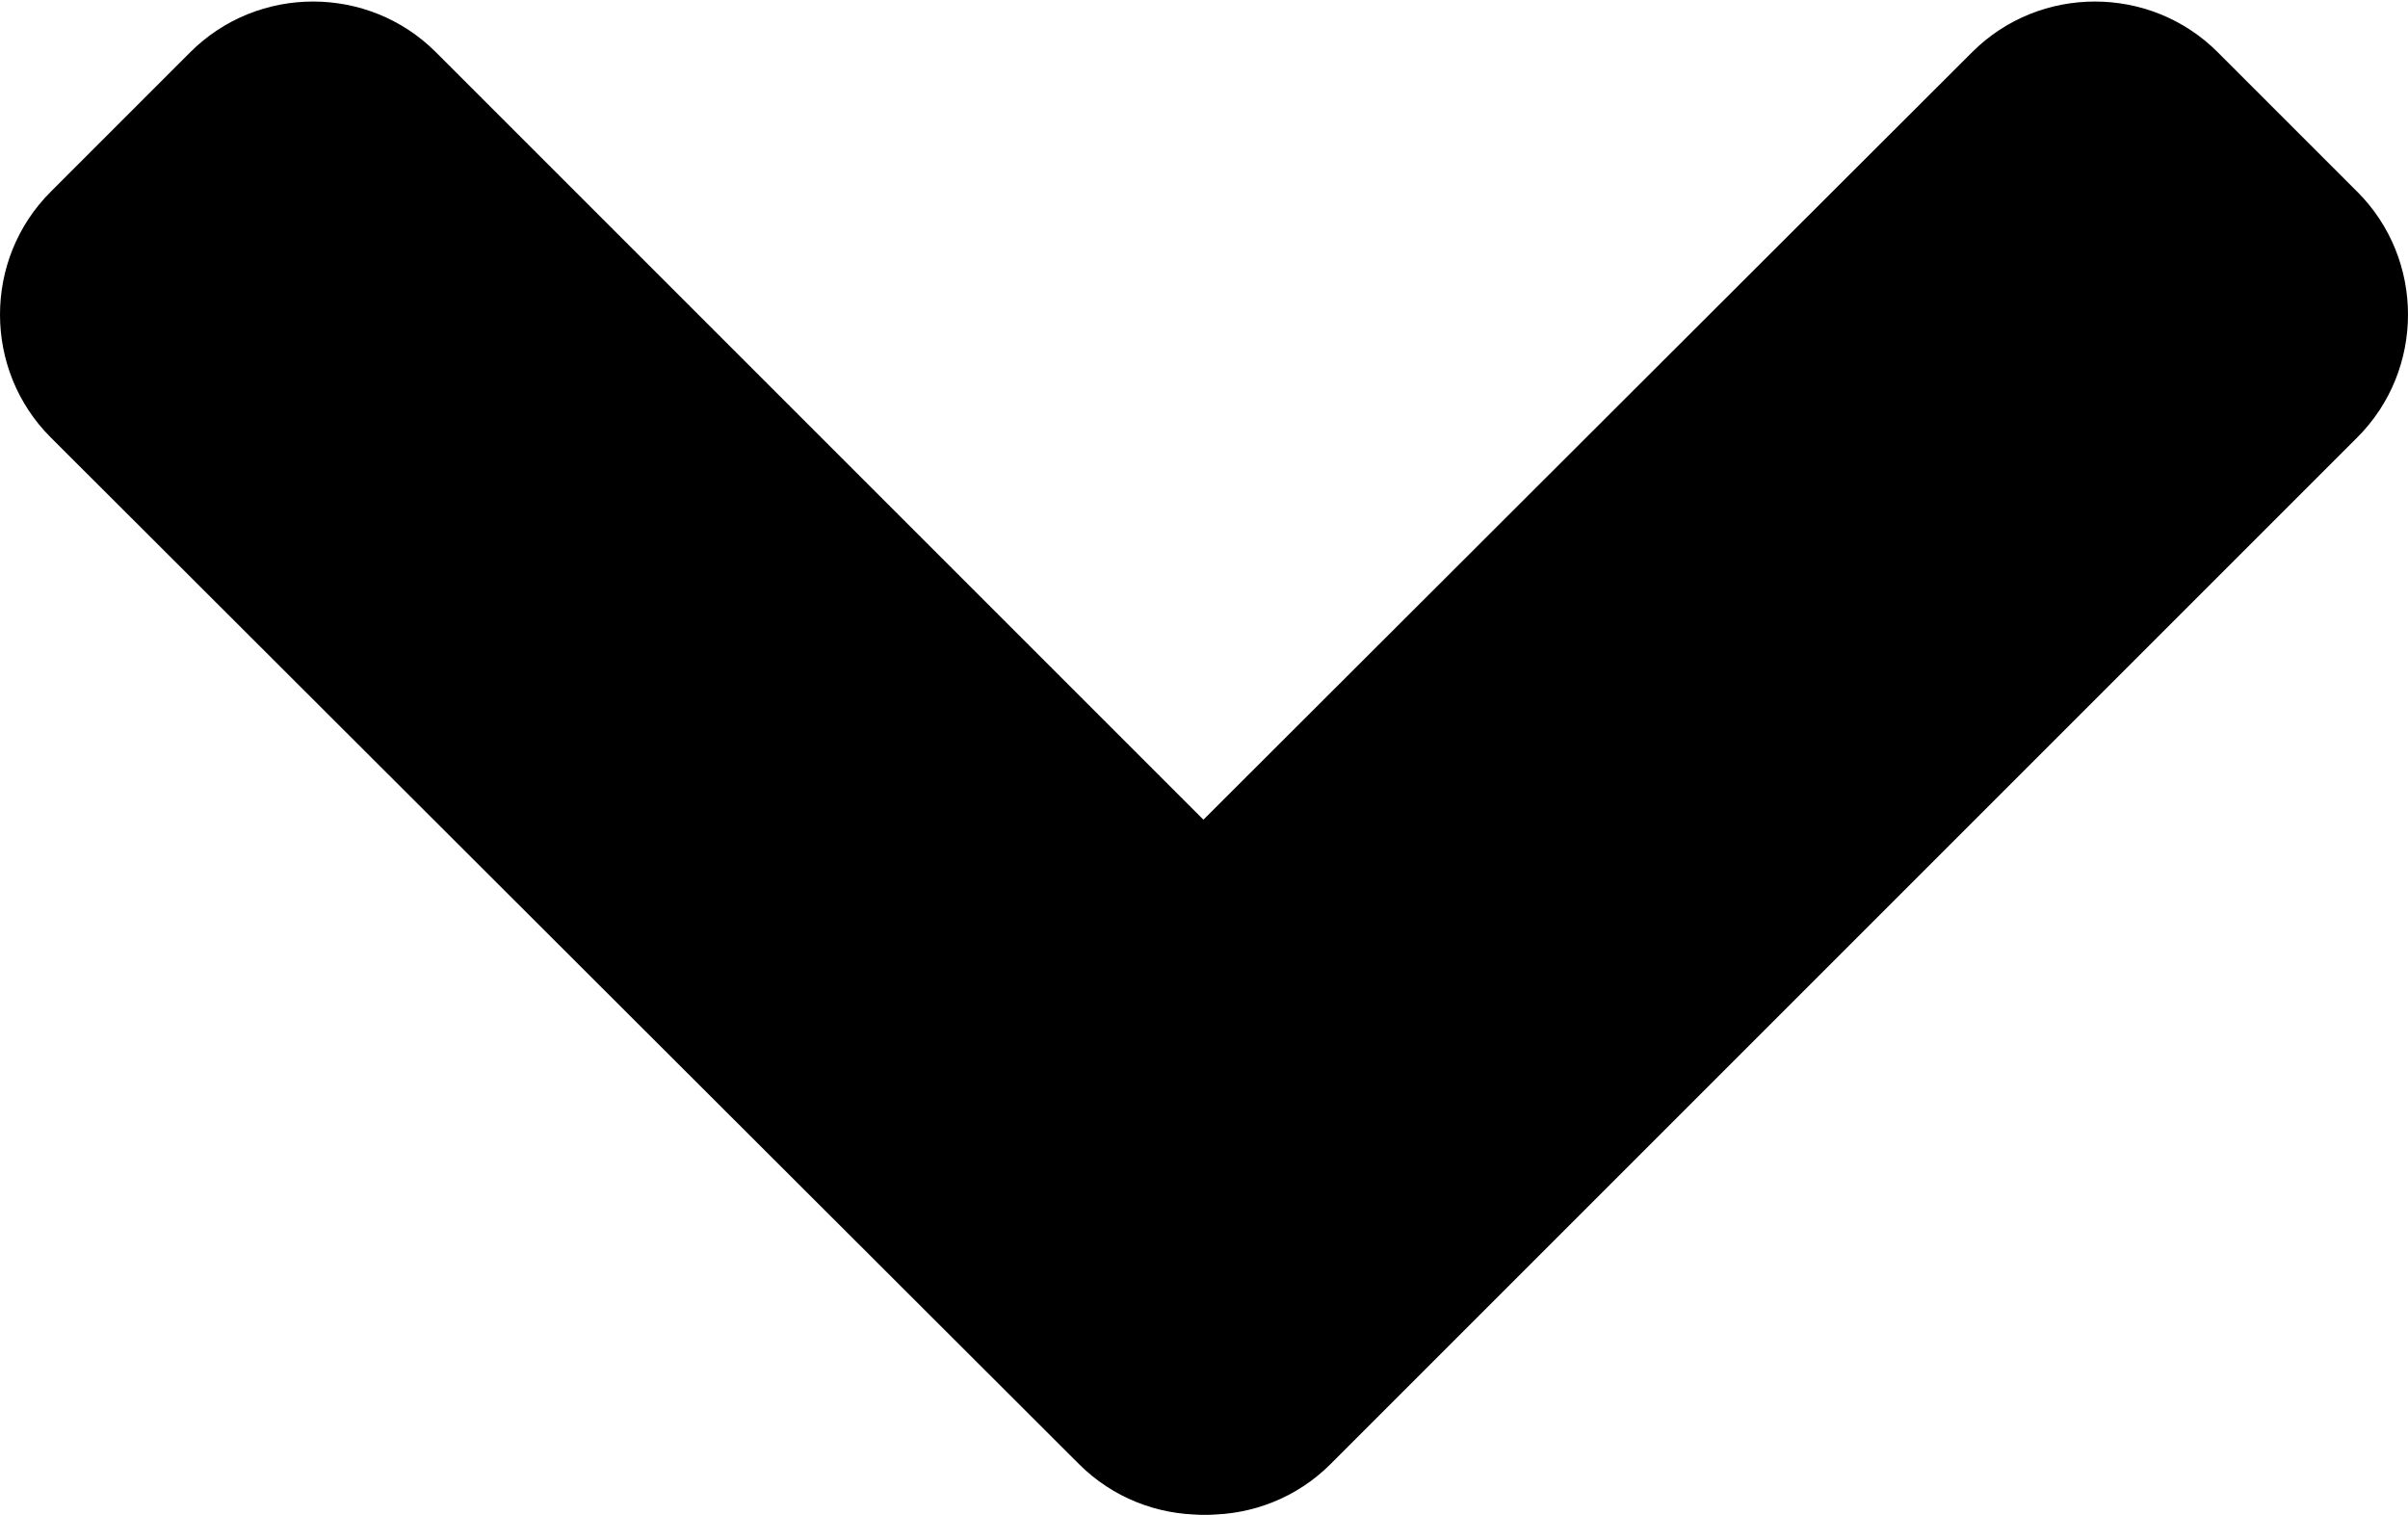 <?xml version="1.0" encoding="utf-8"?>
<!-- Generator: Adobe Illustrator 27.5.0, SVG Export Plug-In . SVG Version: 6.00 Build 0)  -->
<svg version="1.1" id="Layer_1" xmlns="http://www.w3.org/2000/svg" xmlns:xlink="http://www.w3.org/1999/xlink" x="0px" y="0px"
	 viewBox="0 0 156.9 98.7" enable-background="new 0 0 156.9 98.7" xml:space="preserve">
<g>
	<g>
		<path d="M61.6,86.3l9.1,9.1c4.4,4.4,11.6,4.4,16,0l66.9-66.9c4.4-4.4,4.4-11.6,0-16l-9.1-9.1c-4.4-4.4-11.6-4.4-16,0L61.6,70.2
			C57.1,74.6,57.1,81.8,61.6,86.3z"/>
	</g>
	<g>
		<path d="M95.4,86.3l-9.1,9.1c-4.4,4.4-11.6,4.4-16,0L3.3,28.5c-4.4-4.4-4.4-11.6,0-16l9.1-9.1c4.4-4.4,11.6-4.4,16,0l66.9,66.9
			C99.8,74.6,99.8,81.8,95.4,86.3z"/>
	</g>
</g>
</svg>
